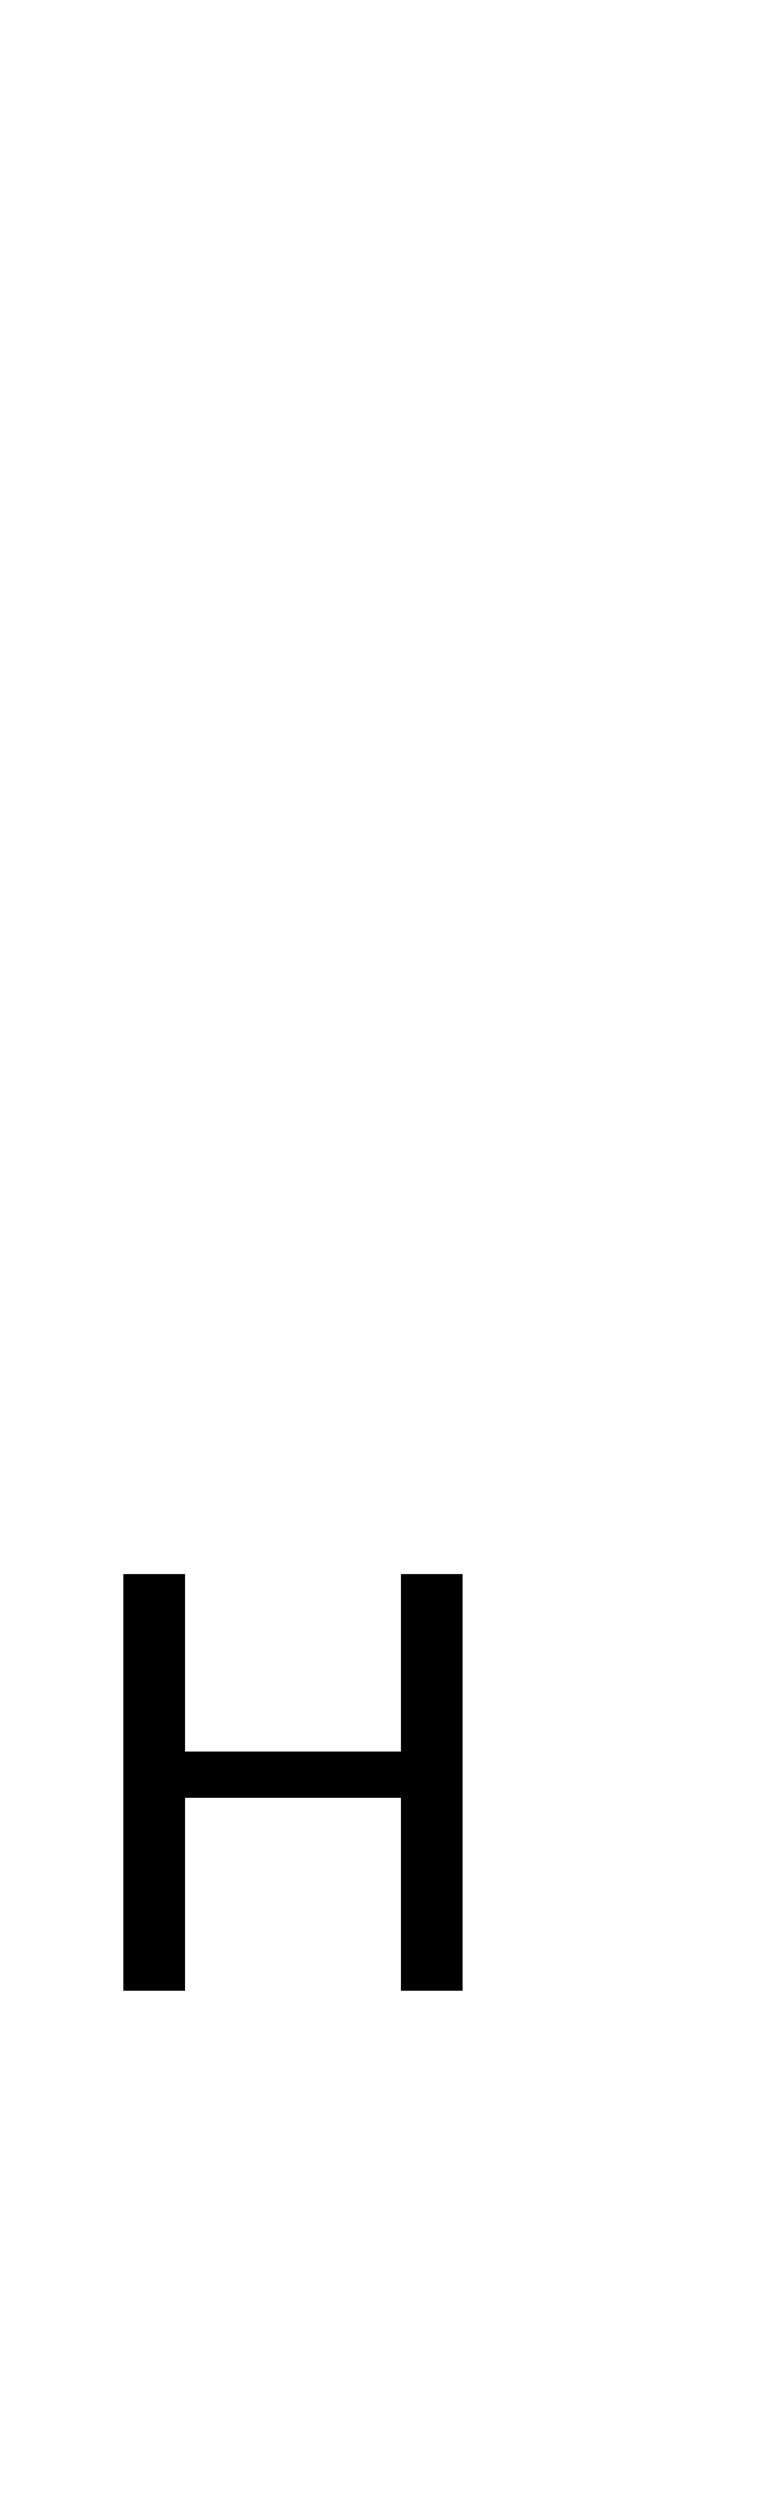 <svg xmlns="http://www.w3.org/2000/svg" width="100" height="324" viewBox="0 0 100 324" version="1.1">
	<path d="M 16 231 L 16 258 20 258 L 24 258 24 245.500 L 24 233 38 233 L 52 233 52 245.500 L 52 258 56 258 L 60 258 60 231 L 60 204 56 204 L 52 204 52 215.500 L 52 227 38 227 L 24 227 24 215.500 L 24 204 20 204 L 16 204 16 231 " stroke="none" fill="black" fill-rule="evenodd"/>
</svg>